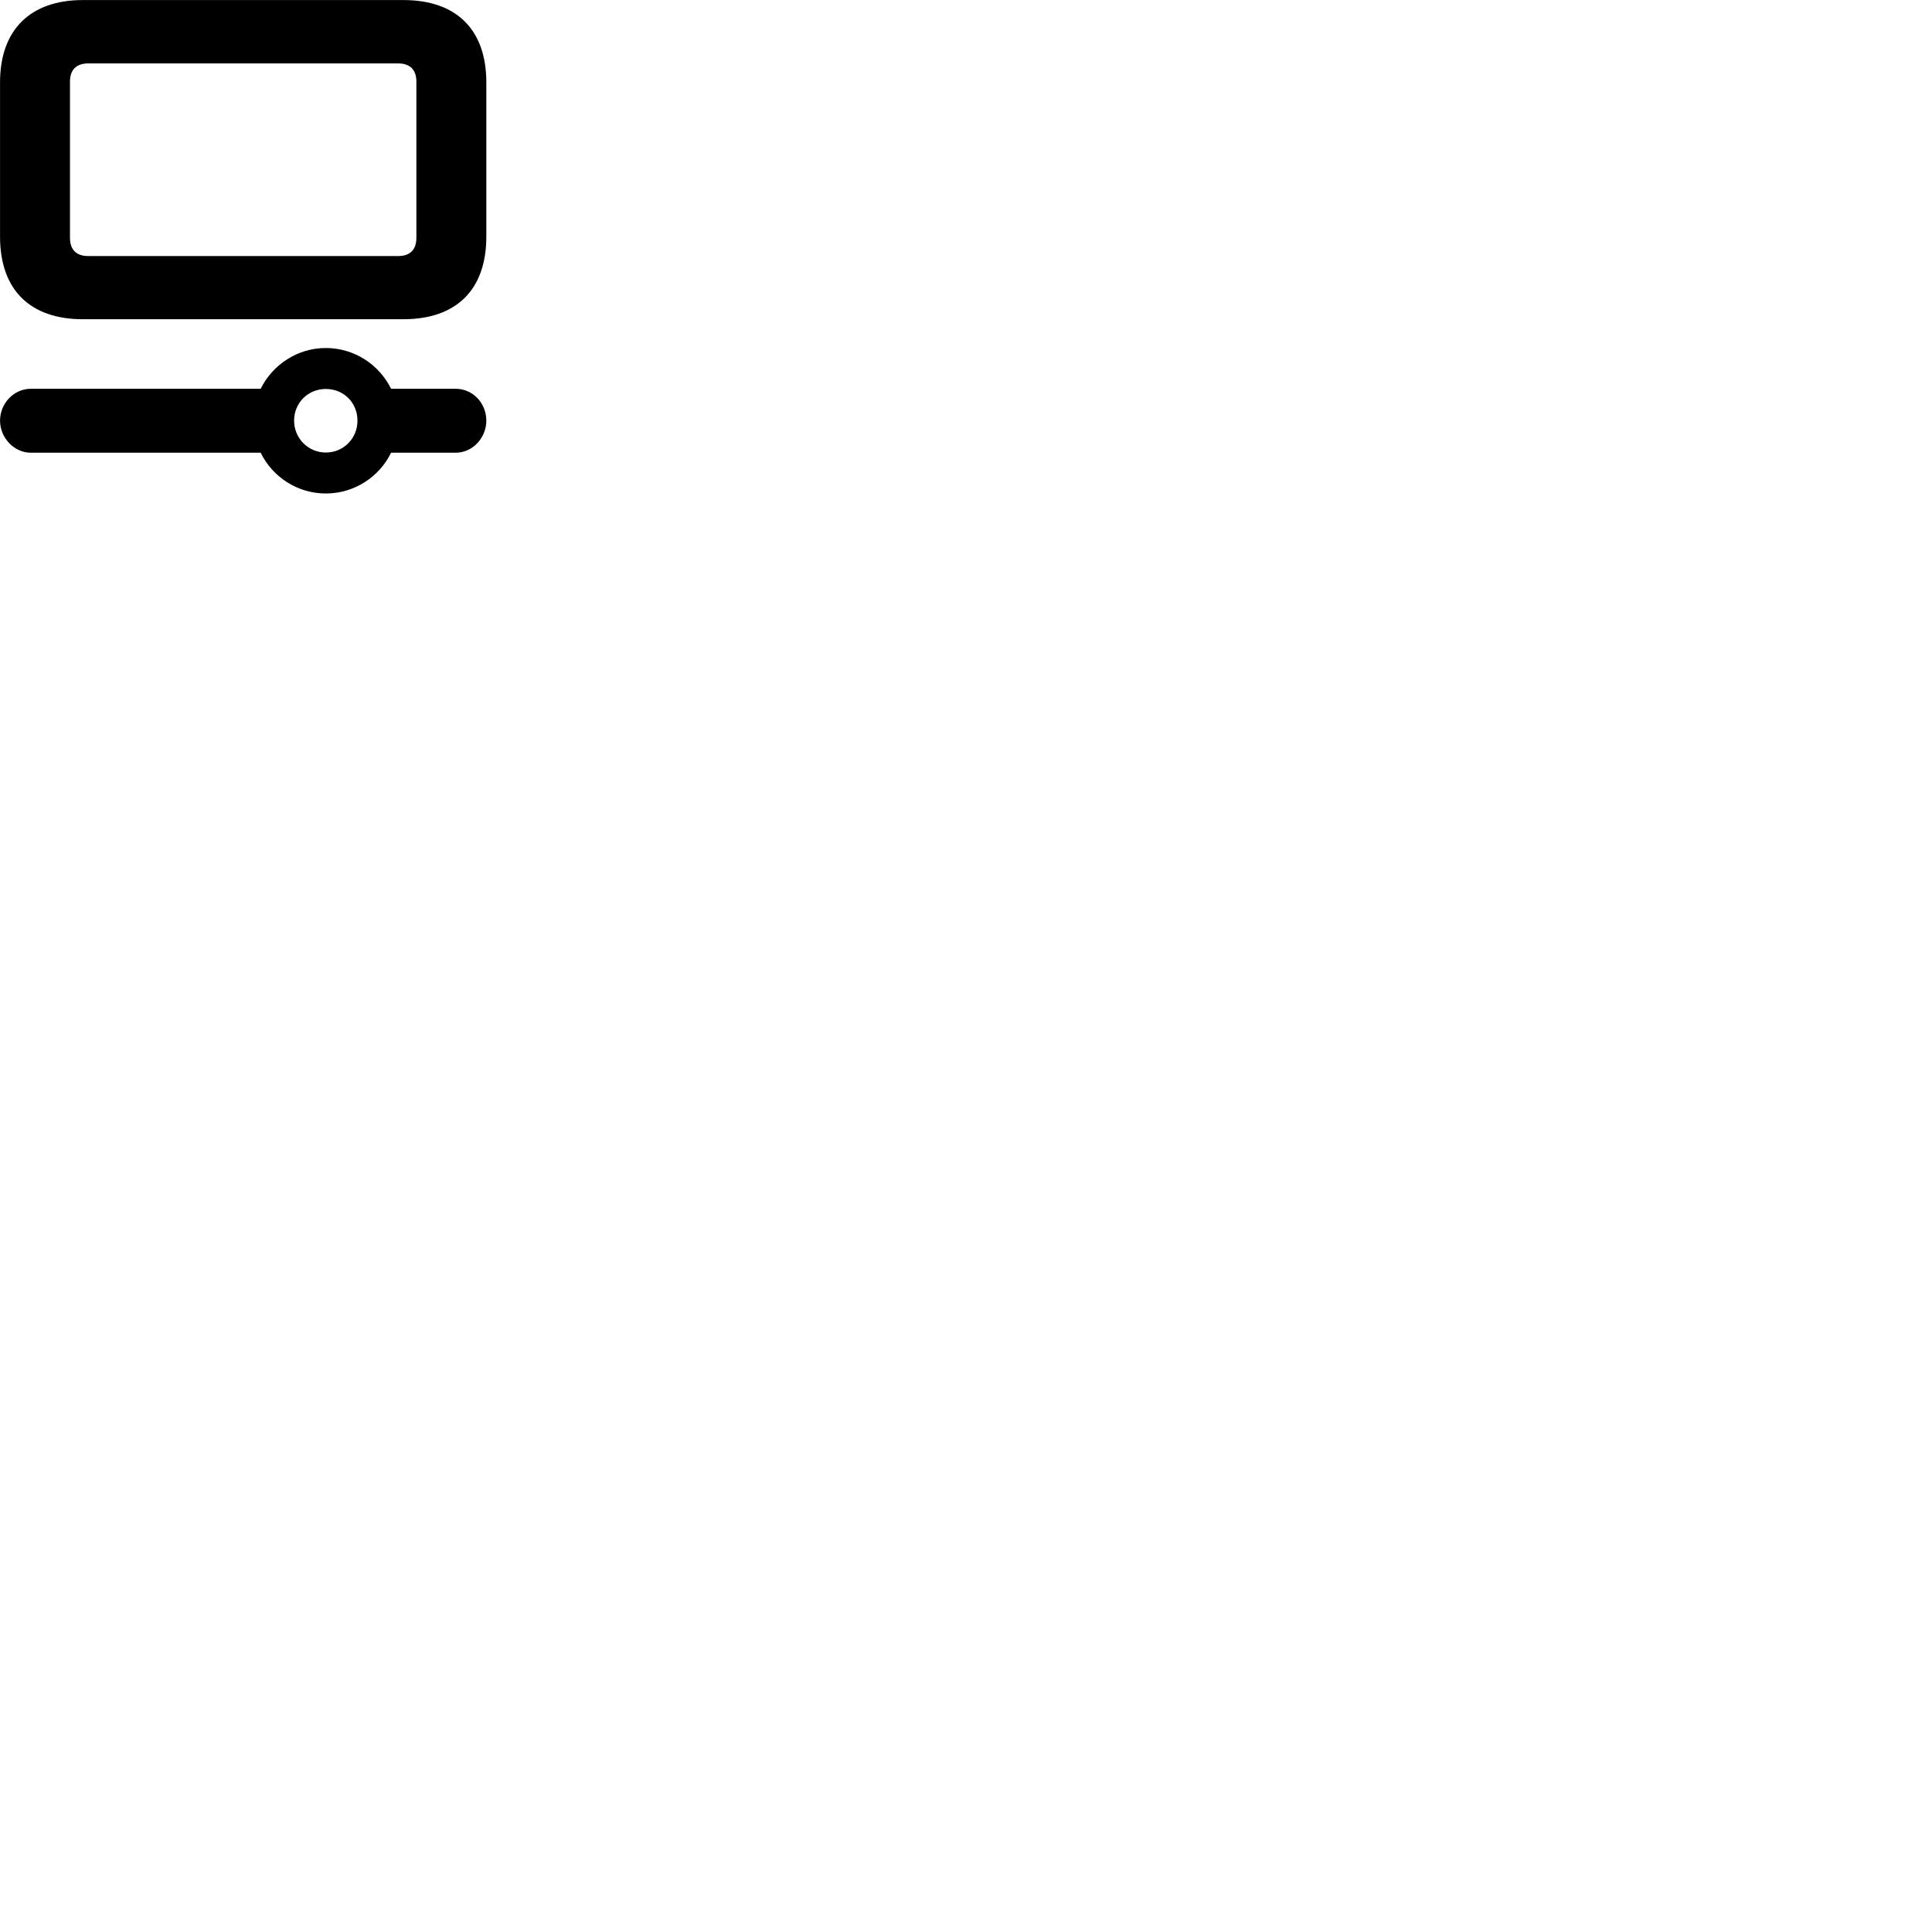 
        <svg xmlns="http://www.w3.org/2000/svg" viewBox="0 0 100 100">
            <path d="M4.282 16.523H20.882C23.622 16.523 25.172 14.993 25.172 12.253V4.263C25.172 1.533 23.622 0.003 20.882 0.003H4.282C1.582 0.003 0.002 1.533 0.002 4.263V12.253C0.002 14.993 1.552 16.523 4.282 16.523ZM4.562 13.253C3.952 13.253 3.622 12.923 3.622 12.313V4.223C3.622 3.613 3.952 3.283 4.562 3.283H20.612C21.222 3.283 21.552 3.613 21.552 4.223V12.313C21.552 12.923 21.222 13.253 20.612 13.253ZM16.862 25.543C18.342 25.543 19.632 24.683 20.242 23.433H23.582C24.472 23.433 25.172 22.653 25.172 21.773C25.172 20.873 24.482 20.123 23.582 20.123H20.242C19.632 18.883 18.352 18.013 16.862 18.013C15.392 18.013 14.102 18.883 13.492 20.123H1.602C0.702 20.123 0.002 20.893 0.002 21.773C0.002 22.643 0.712 23.433 1.602 23.433H13.492C14.102 24.683 15.392 25.543 16.862 25.543ZM16.862 23.423C15.952 23.423 15.222 22.683 15.222 21.773C15.222 20.843 15.952 20.133 16.862 20.133C17.792 20.133 18.502 20.843 18.502 21.773C18.502 22.683 17.792 23.423 16.862 23.423Z" />
        </svg>
    